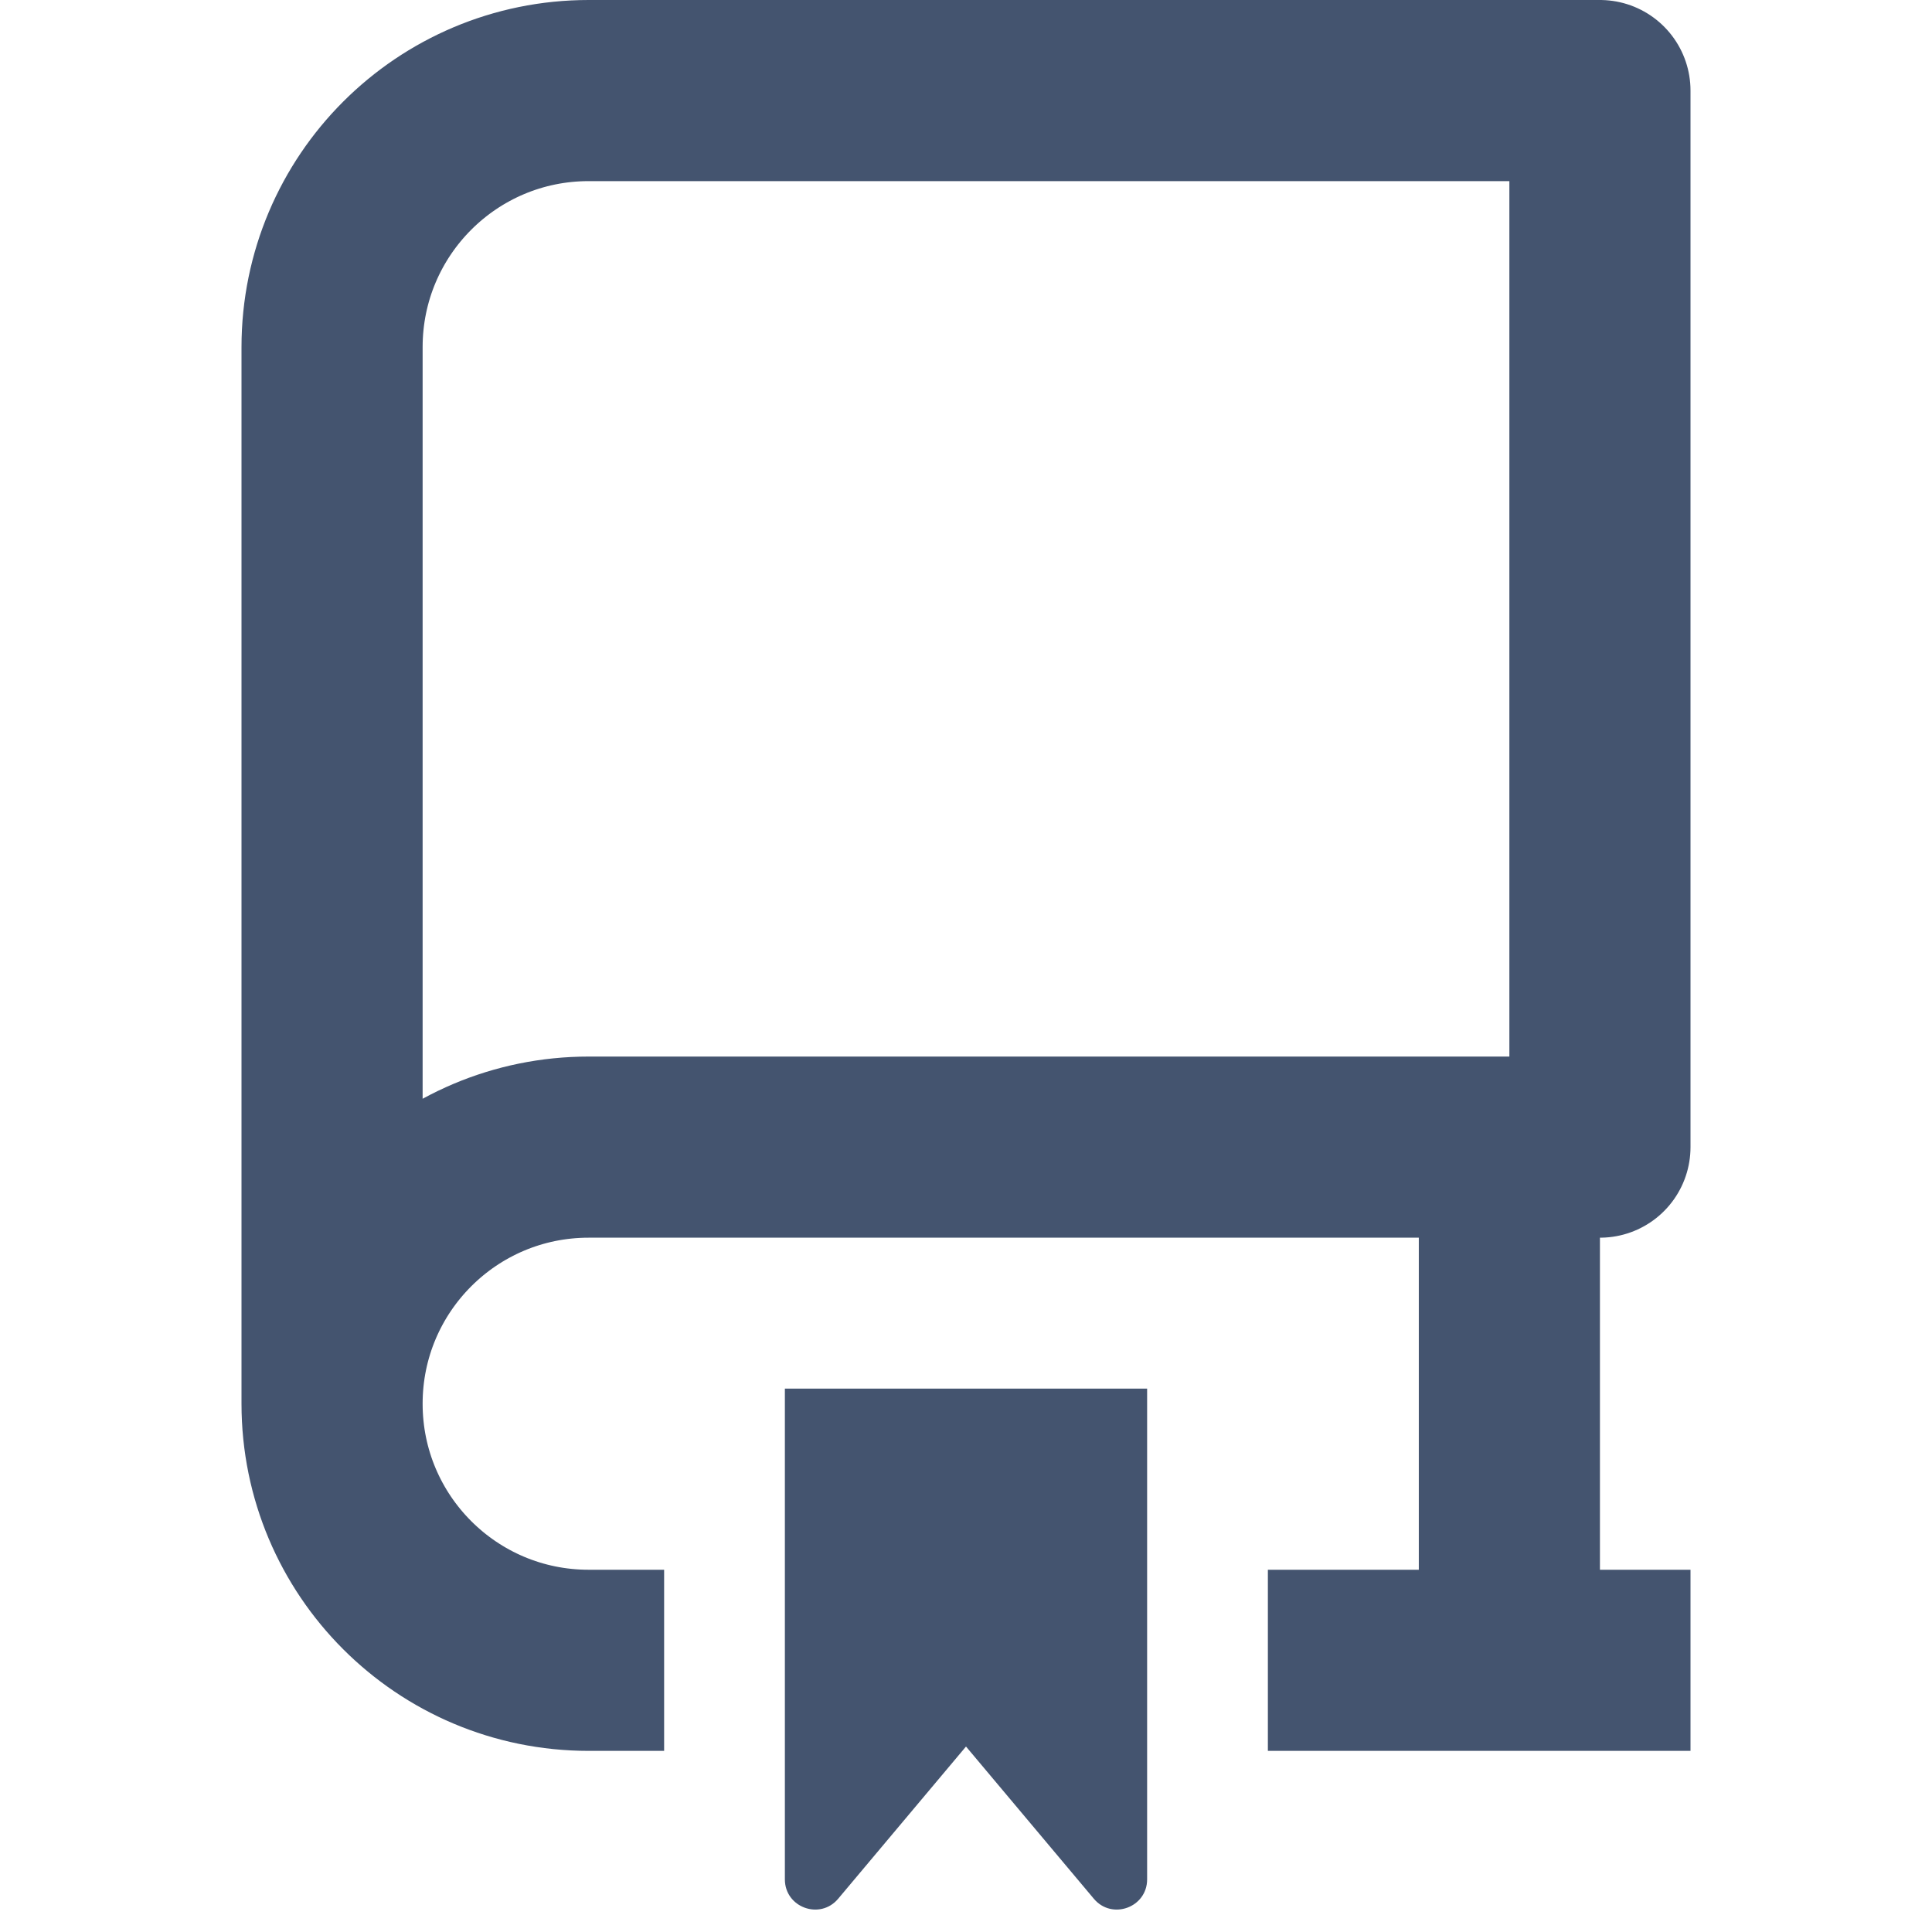 <svg width="16" height="16" viewBox="0 0 16 16" fill="none" xmlns="http://www.w3.org/2000/svg">
<path d="M2.75 11.625C2.75 12.799 3.701 13.75 4.875 13.75H5.5M2.75 11.625C2.75 10.451 3.701 9.5 4.875 9.5H12.5M2.75 11.625V2.875C2.75 1.701 3.701 0.75 4.875 0.75H13.25V9.5H12.5M14 13.75H12.5M10.5 13.75H12.5M12.5 9.5V13.75" stroke="#44546F" stroke-width="1.5" stroke-linejoin="round"/>
<path d="M6.5 15.564V11.5H9.5V15.564C9.5 15.797 9.209 15.903 9.059 15.725L8 14.464L6.941 15.725C6.791 15.903 6.5 15.797 6.5 15.564Z" fill="#44546F"/>
</svg>

